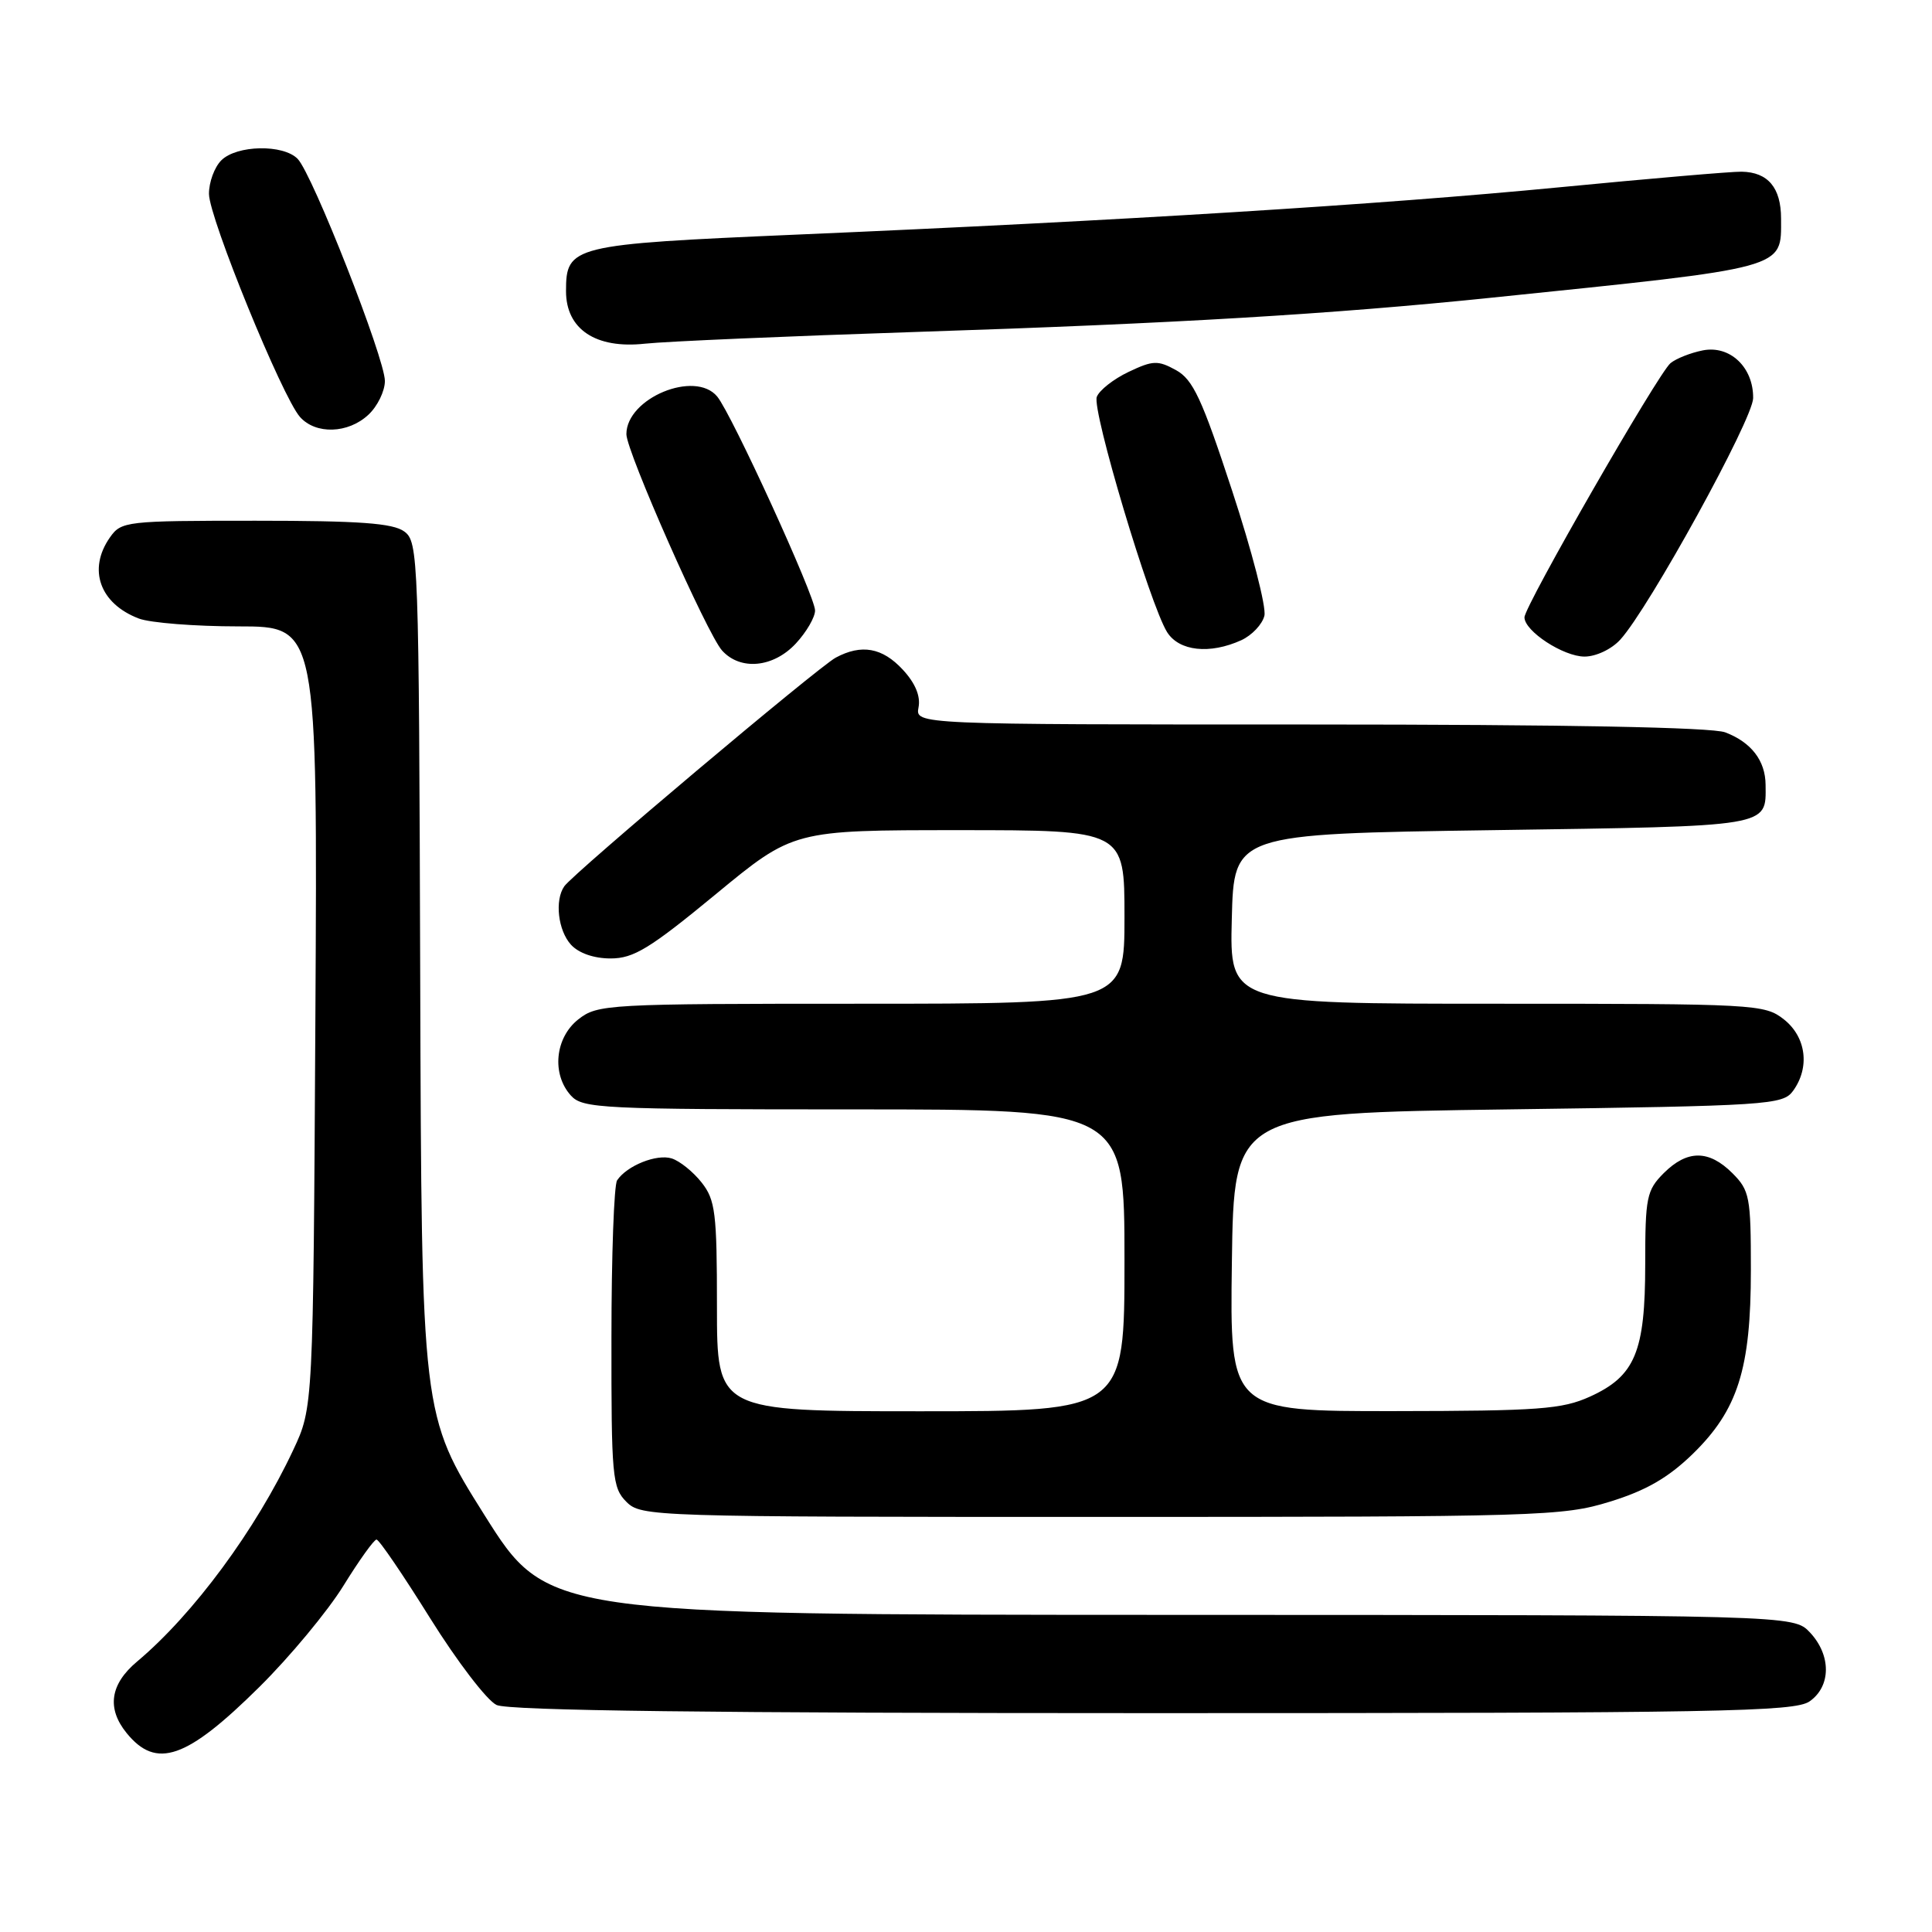 <?xml version="1.0" encoding="UTF-8" standalone="no"?>
<!DOCTYPE svg PUBLIC "-//W3C//DTD SVG 1.1//EN" "http://www.w3.org/Graphics/SVG/1.1/DTD/svg11.dtd" >
<svg xmlns="http://www.w3.org/2000/svg" xmlns:xlink="http://www.w3.org/1999/xlink" version="1.1" viewBox="0 0 256 256">
 <g >
 <path fill="currentColor"
d=" M 34.38 223.52 C 38.42 219.52 43.42 213.49 45.50 210.13 C 47.58 206.76 49.56 204.00 49.89 204.00 C 50.23 204.00 53.42 208.69 57.00 214.43 C 60.58 220.16 64.53 225.33 65.80 225.92 C 67.38 226.67 94.46 227.00 152.82 227.00 C 227.89 227.00 237.81 226.82 239.78 225.44 C 242.64 223.44 242.66 219.33 239.83 216.31 C 237.65 214.00 237.65 214.00 155.08 213.98 C 72.50 213.96 72.50 213.96 64.18 200.73 C 55.86 187.50 55.86 187.50 55.68 129.67 C 55.51 73.69 55.44 71.79 53.56 70.42 C 52.05 69.32 47.62 69.00 33.87 69.00 C 16.65 69.00 16.07 69.07 14.56 71.22 C 11.60 75.45 13.22 79.99 18.40 81.96 C 19.90 82.53 25.84 83.00 31.61 83.00 C 42.08 83.00 42.08 83.00 41.79 134.75 C 41.50 186.50 41.50 186.50 38.85 192.14 C 33.91 202.68 25.63 213.90 18.17 220.16 C 14.59 223.16 14.12 226.36 16.77 229.63 C 20.71 234.48 24.71 233.10 34.38 223.52 Z  M 213.32 198.98 C 218.10 197.51 221.04 195.81 224.27 192.68 C 230.28 186.83 232.00 181.40 232.00 168.28 C 232.00 158.60 231.84 157.74 229.55 155.45 C 226.43 152.34 223.57 152.34 220.45 155.45 C 218.19 157.72 218.00 158.65 218.00 167.50 C 218.00 179.14 216.66 182.34 210.68 185.06 C 206.99 186.73 203.95 186.96 184.73 186.98 C 162.96 187.00 162.96 187.00 163.23 167.25 C 163.50 147.50 163.50 147.50 199.83 147.00 C 234.33 146.53 236.23 146.40 237.58 144.56 C 239.85 141.45 239.34 137.41 236.37 135.07 C 233.81 133.06 232.63 133.00 198.33 133.00 C 162.93 133.00 162.93 133.00 163.22 121.75 C 163.50 110.50 163.50 110.50 197.79 110.00 C 234.89 109.46 233.99 109.61 233.95 104.00 C 233.93 100.79 232.05 98.35 228.60 97.04 C 226.84 96.37 207.34 96.00 173.57 96.00 C 121.28 96.00 121.28 96.00 121.71 93.73 C 122.00 92.24 121.27 90.50 119.62 88.73 C 116.92 85.81 114.15 85.31 110.74 87.14 C 108.42 88.38 75.96 115.72 74.77 117.44 C 73.48 119.29 73.94 123.28 75.65 125.17 C 76.68 126.30 78.69 127.00 80.91 127.00 C 83.96 127.00 86.11 125.69 94.83 118.50 C 105.13 110.00 105.13 110.00 127.07 110.00 C 149.00 110.00 149.00 110.00 149.00 121.50 C 149.00 133.00 149.00 133.00 114.13 133.00 C 80.38 133.00 79.19 133.07 76.63 135.07 C 73.54 137.51 73.07 142.32 75.65 145.17 C 77.20 146.88 79.70 147.00 113.15 147.00 C 149.00 147.00 149.00 147.00 149.00 167.00 C 149.00 187.00 149.00 187.00 122.00 187.00 C 95.00 187.00 95.00 187.00 95.00 173.13 C 95.00 160.72 94.79 159.00 92.97 156.69 C 91.86 155.28 90.08 153.84 89.01 153.50 C 87.02 152.87 83.07 154.45 81.77 156.40 C 81.36 157.00 81.02 166.39 81.02 177.25 C 81.00 195.68 81.13 197.13 83.00 199.00 C 84.96 200.96 86.33 201.00 145.89 201.00 C 204.14 201.00 207.07 200.91 213.32 198.98 Z  M 105.46 85.26 C 106.86 83.75 108.00 81.79 108.00 80.89 C 108.00 79.01 96.95 54.85 95.03 52.54 C 92.09 48.99 83.00 52.76 83.00 57.53 C 83.00 59.82 93.70 84.01 95.68 86.20 C 98.11 88.89 102.48 88.47 105.46 85.26 Z  M 214.70 84.75 C 218.49 80.60 232.27 55.55 232.30 52.76 C 232.35 48.67 229.22 45.71 225.62 46.43 C 224.01 46.75 222.09 47.51 221.35 48.12 C 219.72 49.47 202.00 80.31 202.00 81.80 C 202.00 83.63 207.16 87.00 209.96 87.00 C 211.48 87.00 213.55 86.02 214.70 84.75 Z  M 164.48 84.83 C 165.89 84.18 167.27 82.72 167.54 81.58 C 167.81 80.44 165.88 72.98 163.26 65.01 C 159.25 52.79 158.08 50.29 155.82 49.04 C 153.42 47.72 152.76 47.75 149.54 49.28 C 147.56 50.22 145.66 51.71 145.33 52.59 C 144.66 54.32 152.37 80.10 154.64 83.75 C 156.23 86.29 160.30 86.73 164.48 84.83 Z  M 48.81 54.96 C 50.02 53.84 51.00 51.82 51.00 50.48 C 51.00 47.49 41.41 23.07 39.44 21.05 C 37.53 19.09 31.36 19.21 29.32 21.25 C 28.41 22.16 27.68 24.16 27.69 25.70 C 27.72 28.90 37.40 52.61 39.75 55.25 C 41.84 57.60 46.13 57.46 48.81 54.96 Z  M 121.50 43.98 C 155.80 42.86 176.43 41.63 197.50 39.46 C 237.13 35.38 236.00 35.69 236.00 28.97 C 236.00 24.87 234.27 22.81 230.77 22.75 C 229.52 22.72 218.60 23.66 206.50 24.83 C 182.89 27.11 148.81 29.23 105.50 31.09 C 75.75 32.38 75.00 32.56 75.00 38.58 C 75.00 43.63 78.94 46.25 85.45 45.54 C 88.23 45.24 104.45 44.54 121.50 43.98 Z "/>
</g>
</svg>